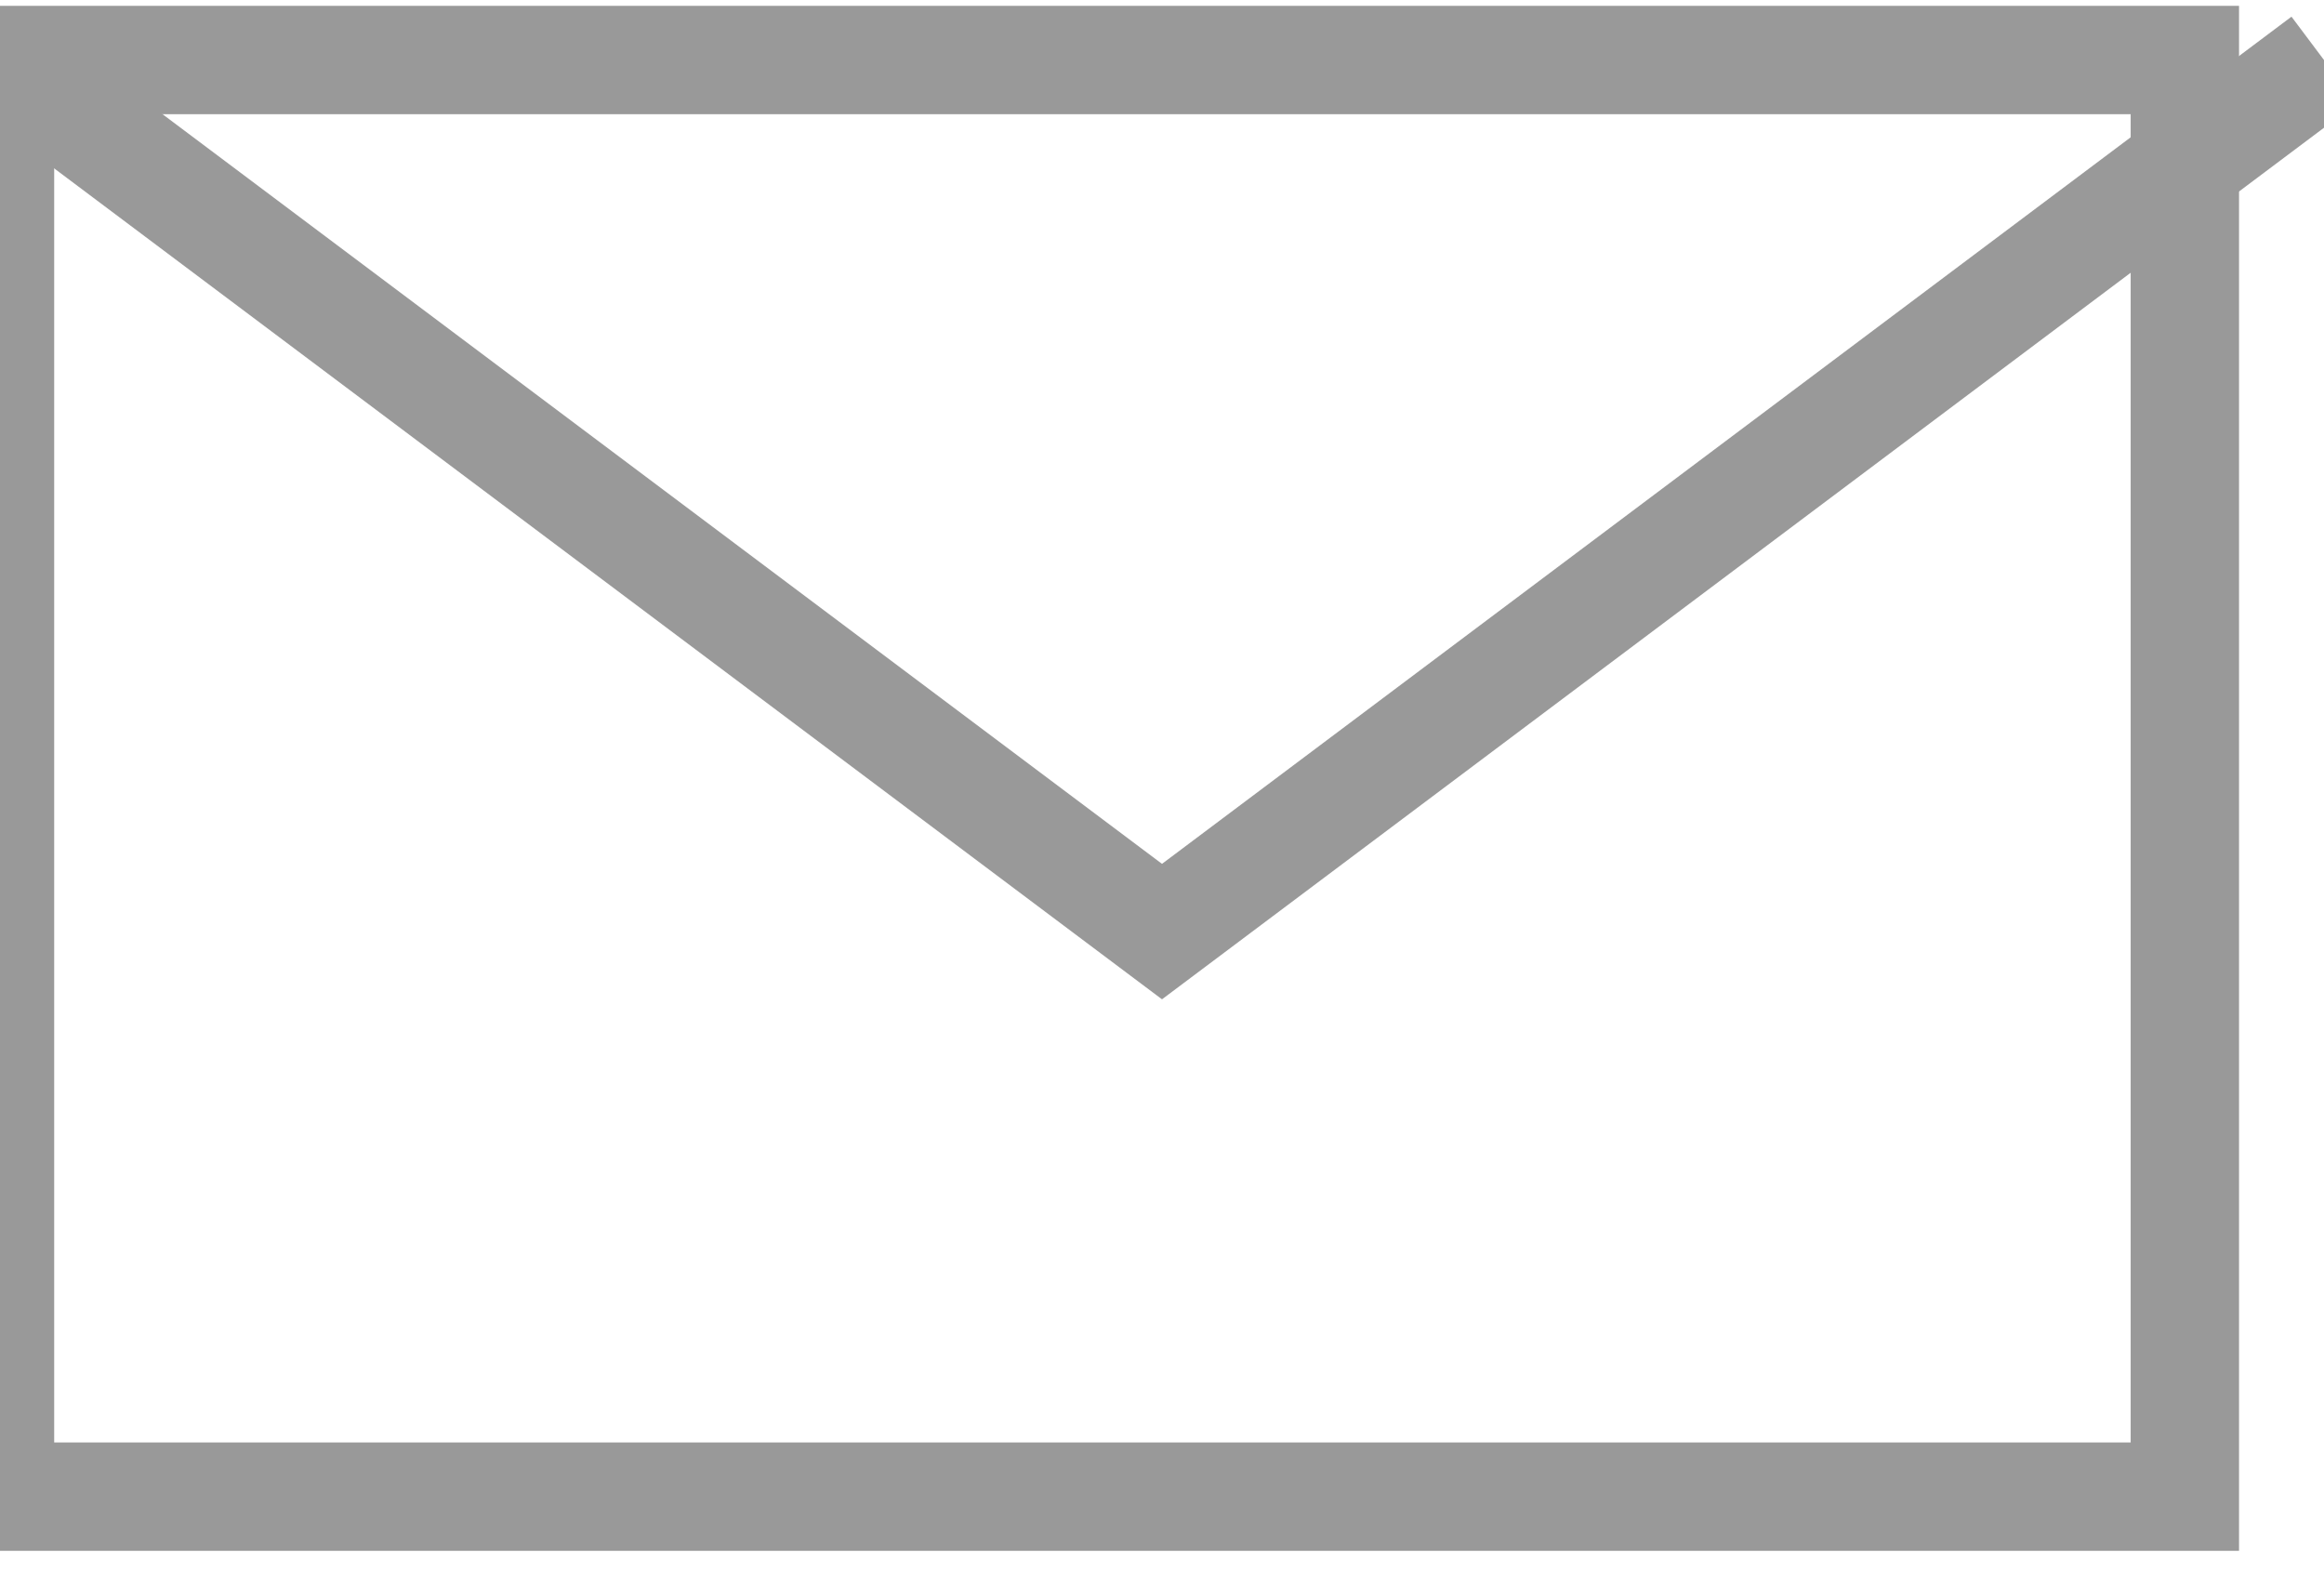 <?xml version="1.0" encoding="UTF-8"?>
<!DOCTYPE svg PUBLIC "-//W3C//DTD SVG 1.1//EN" "http://www.w3.org/Graphics/SVG/1.1/DTD/svg11.dtd">
<!-- Creator: CorelDRAW X7 -->
<svg xmlns="http://www.w3.org/2000/svg" xml:space="preserve" width="0.167in" height="0.113in" version="1.1" style="shape-rendering:geometricPrecision; text-rendering:geometricPrecision; image-rendering:optimizeQuality; fill-rule:evenodd; clip-rule:evenodd"
viewBox="0 0 8 5"
 xmlns:xlink="http://www.w3.org/1999/xlink">
 <defs>
  <style type="text/css">
   <![CDATA[
    .str0 {stroke:#999999;stroke-width:0.373}
    .fil0 {fill:none}
   ]]>
  </style>
 </defs>
 <g id="Layer_x0020_1">
  <g id="_1127948656">
   <rect class="fil0 str0" width="7.521" height="4.945"/>
   <polyline class="fil0 str0" points="0,0 4,3 8,0 "/>
  </g>
 </g>
</svg>

